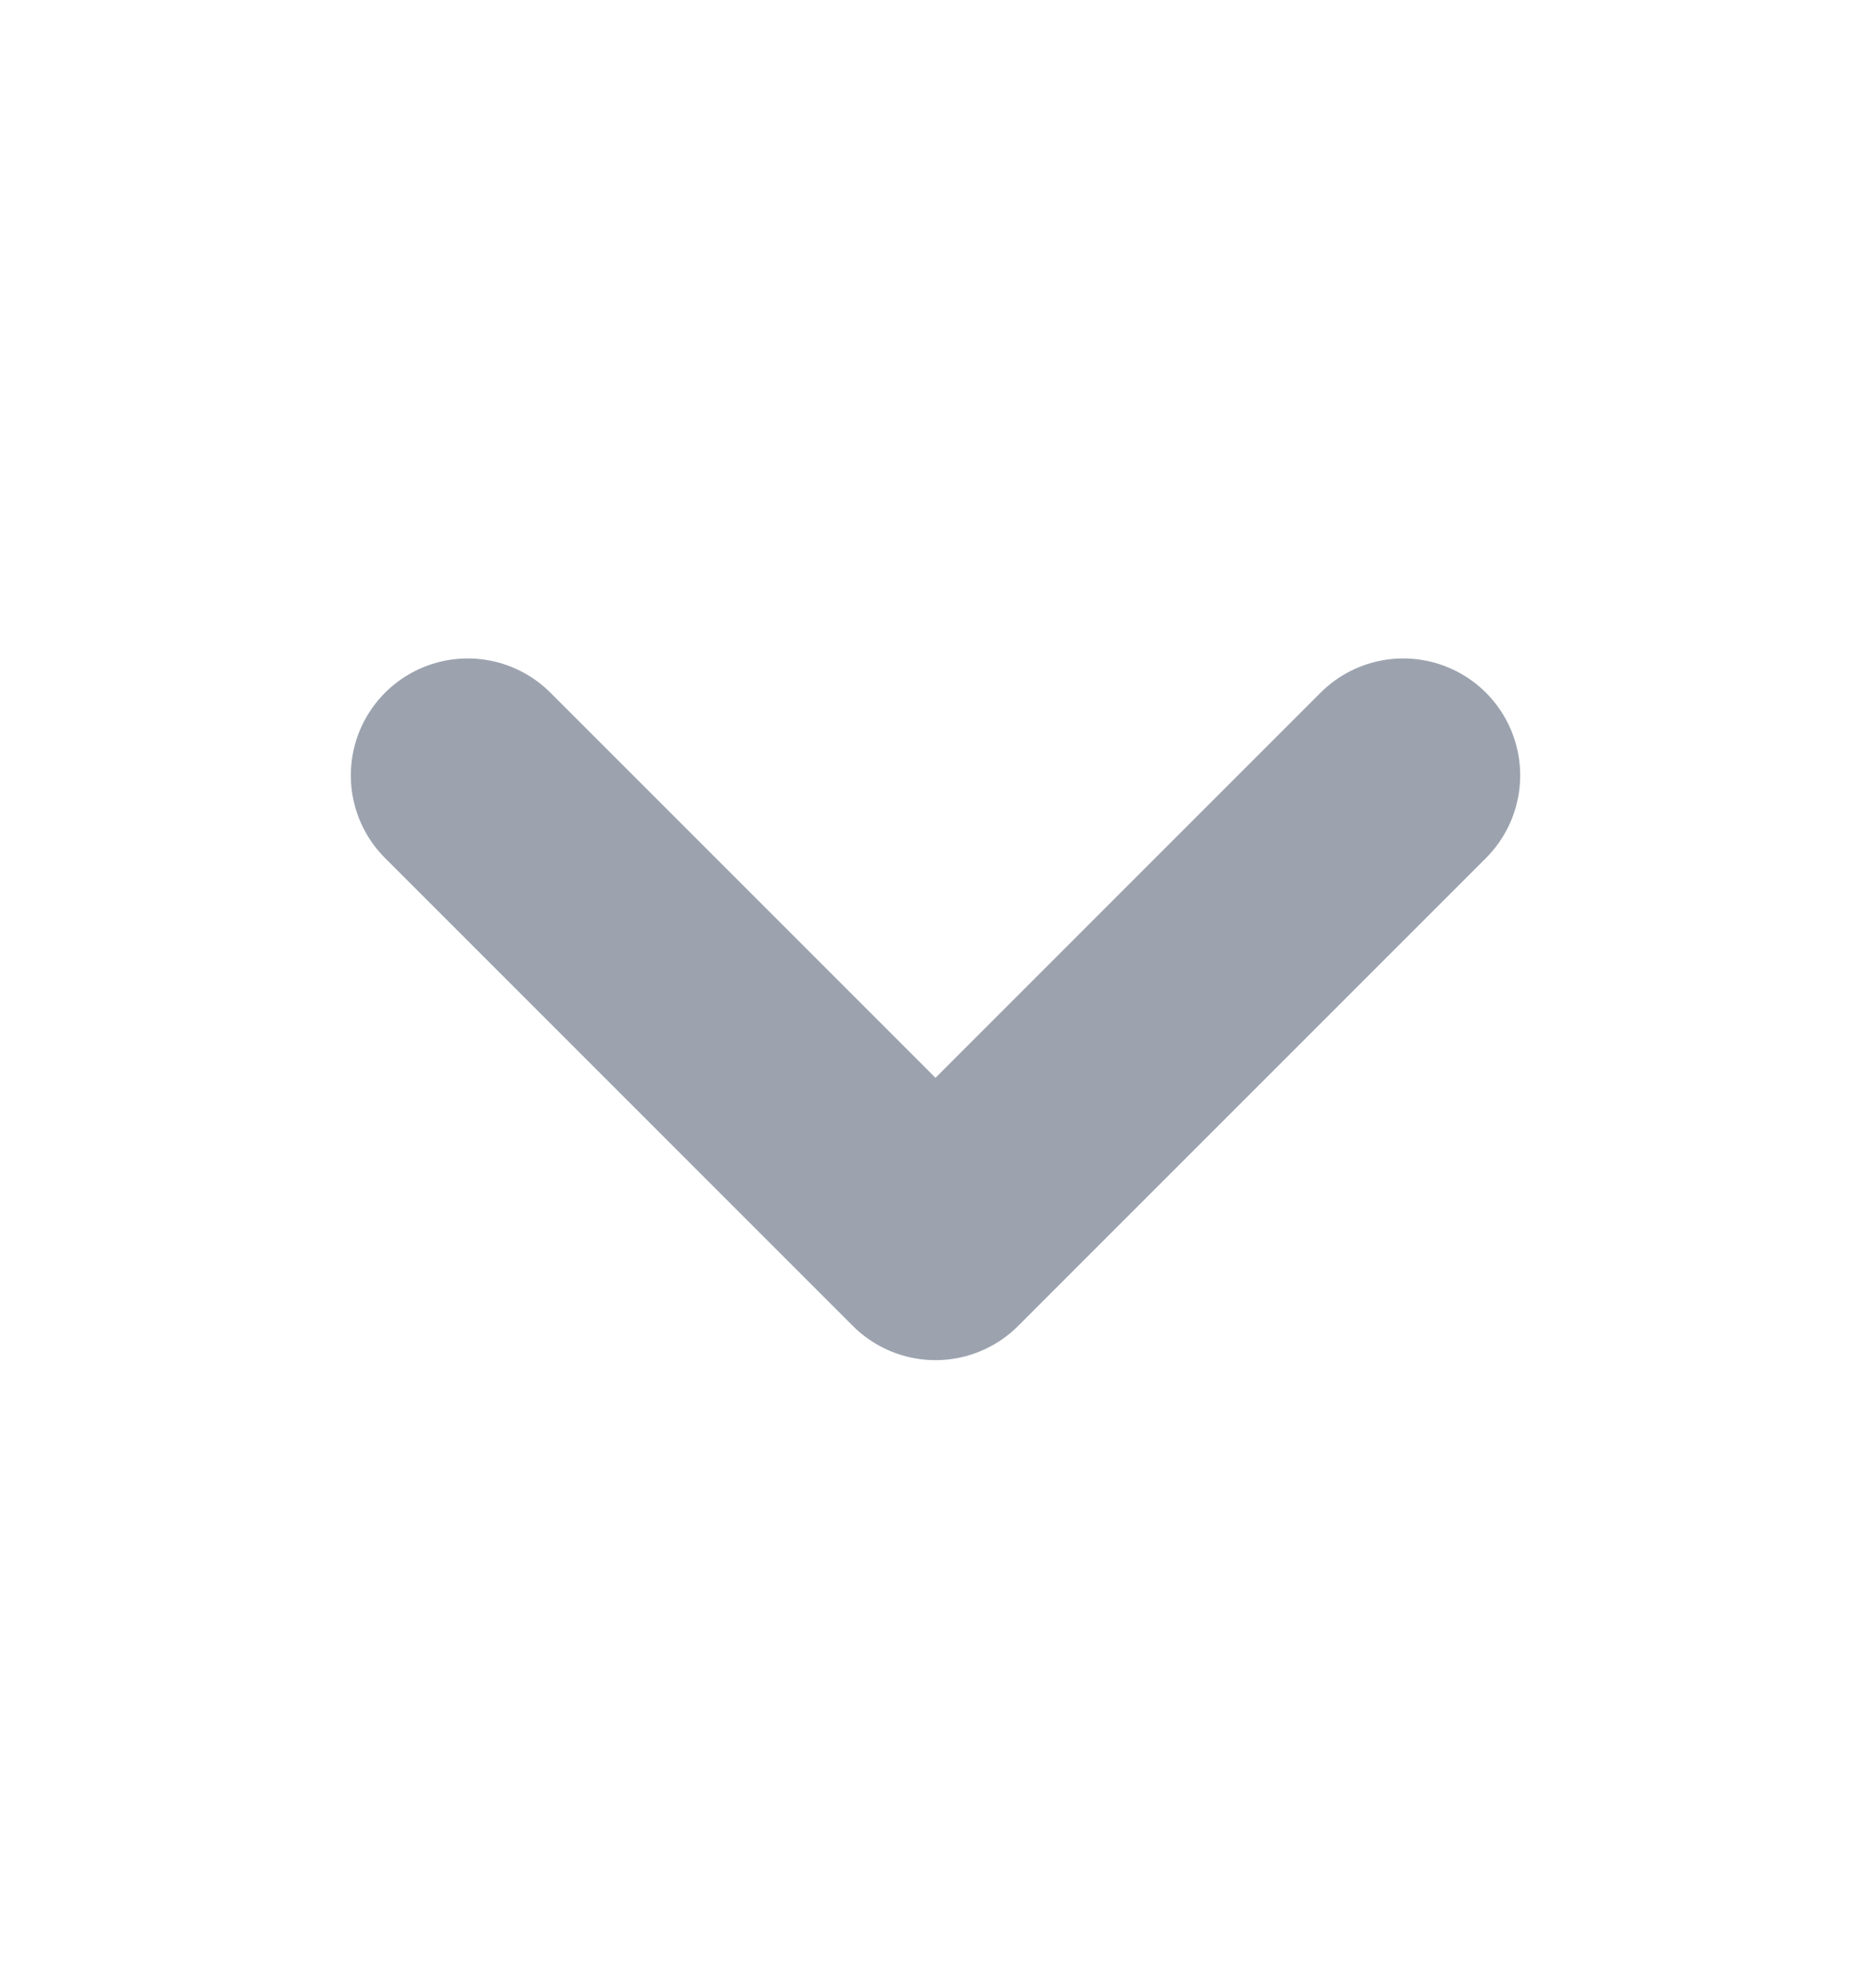 <svg width="16" height="17" viewBox="0 0 16 17" fill="none" xmlns="http://www.w3.org/2000/svg">
<path d="M4 6.63L8 10.63L12 6.63" stroke="#9CA3AF" stroke-width="2" stroke-linecap="round" stroke-linejoin="round"/>
</svg>
